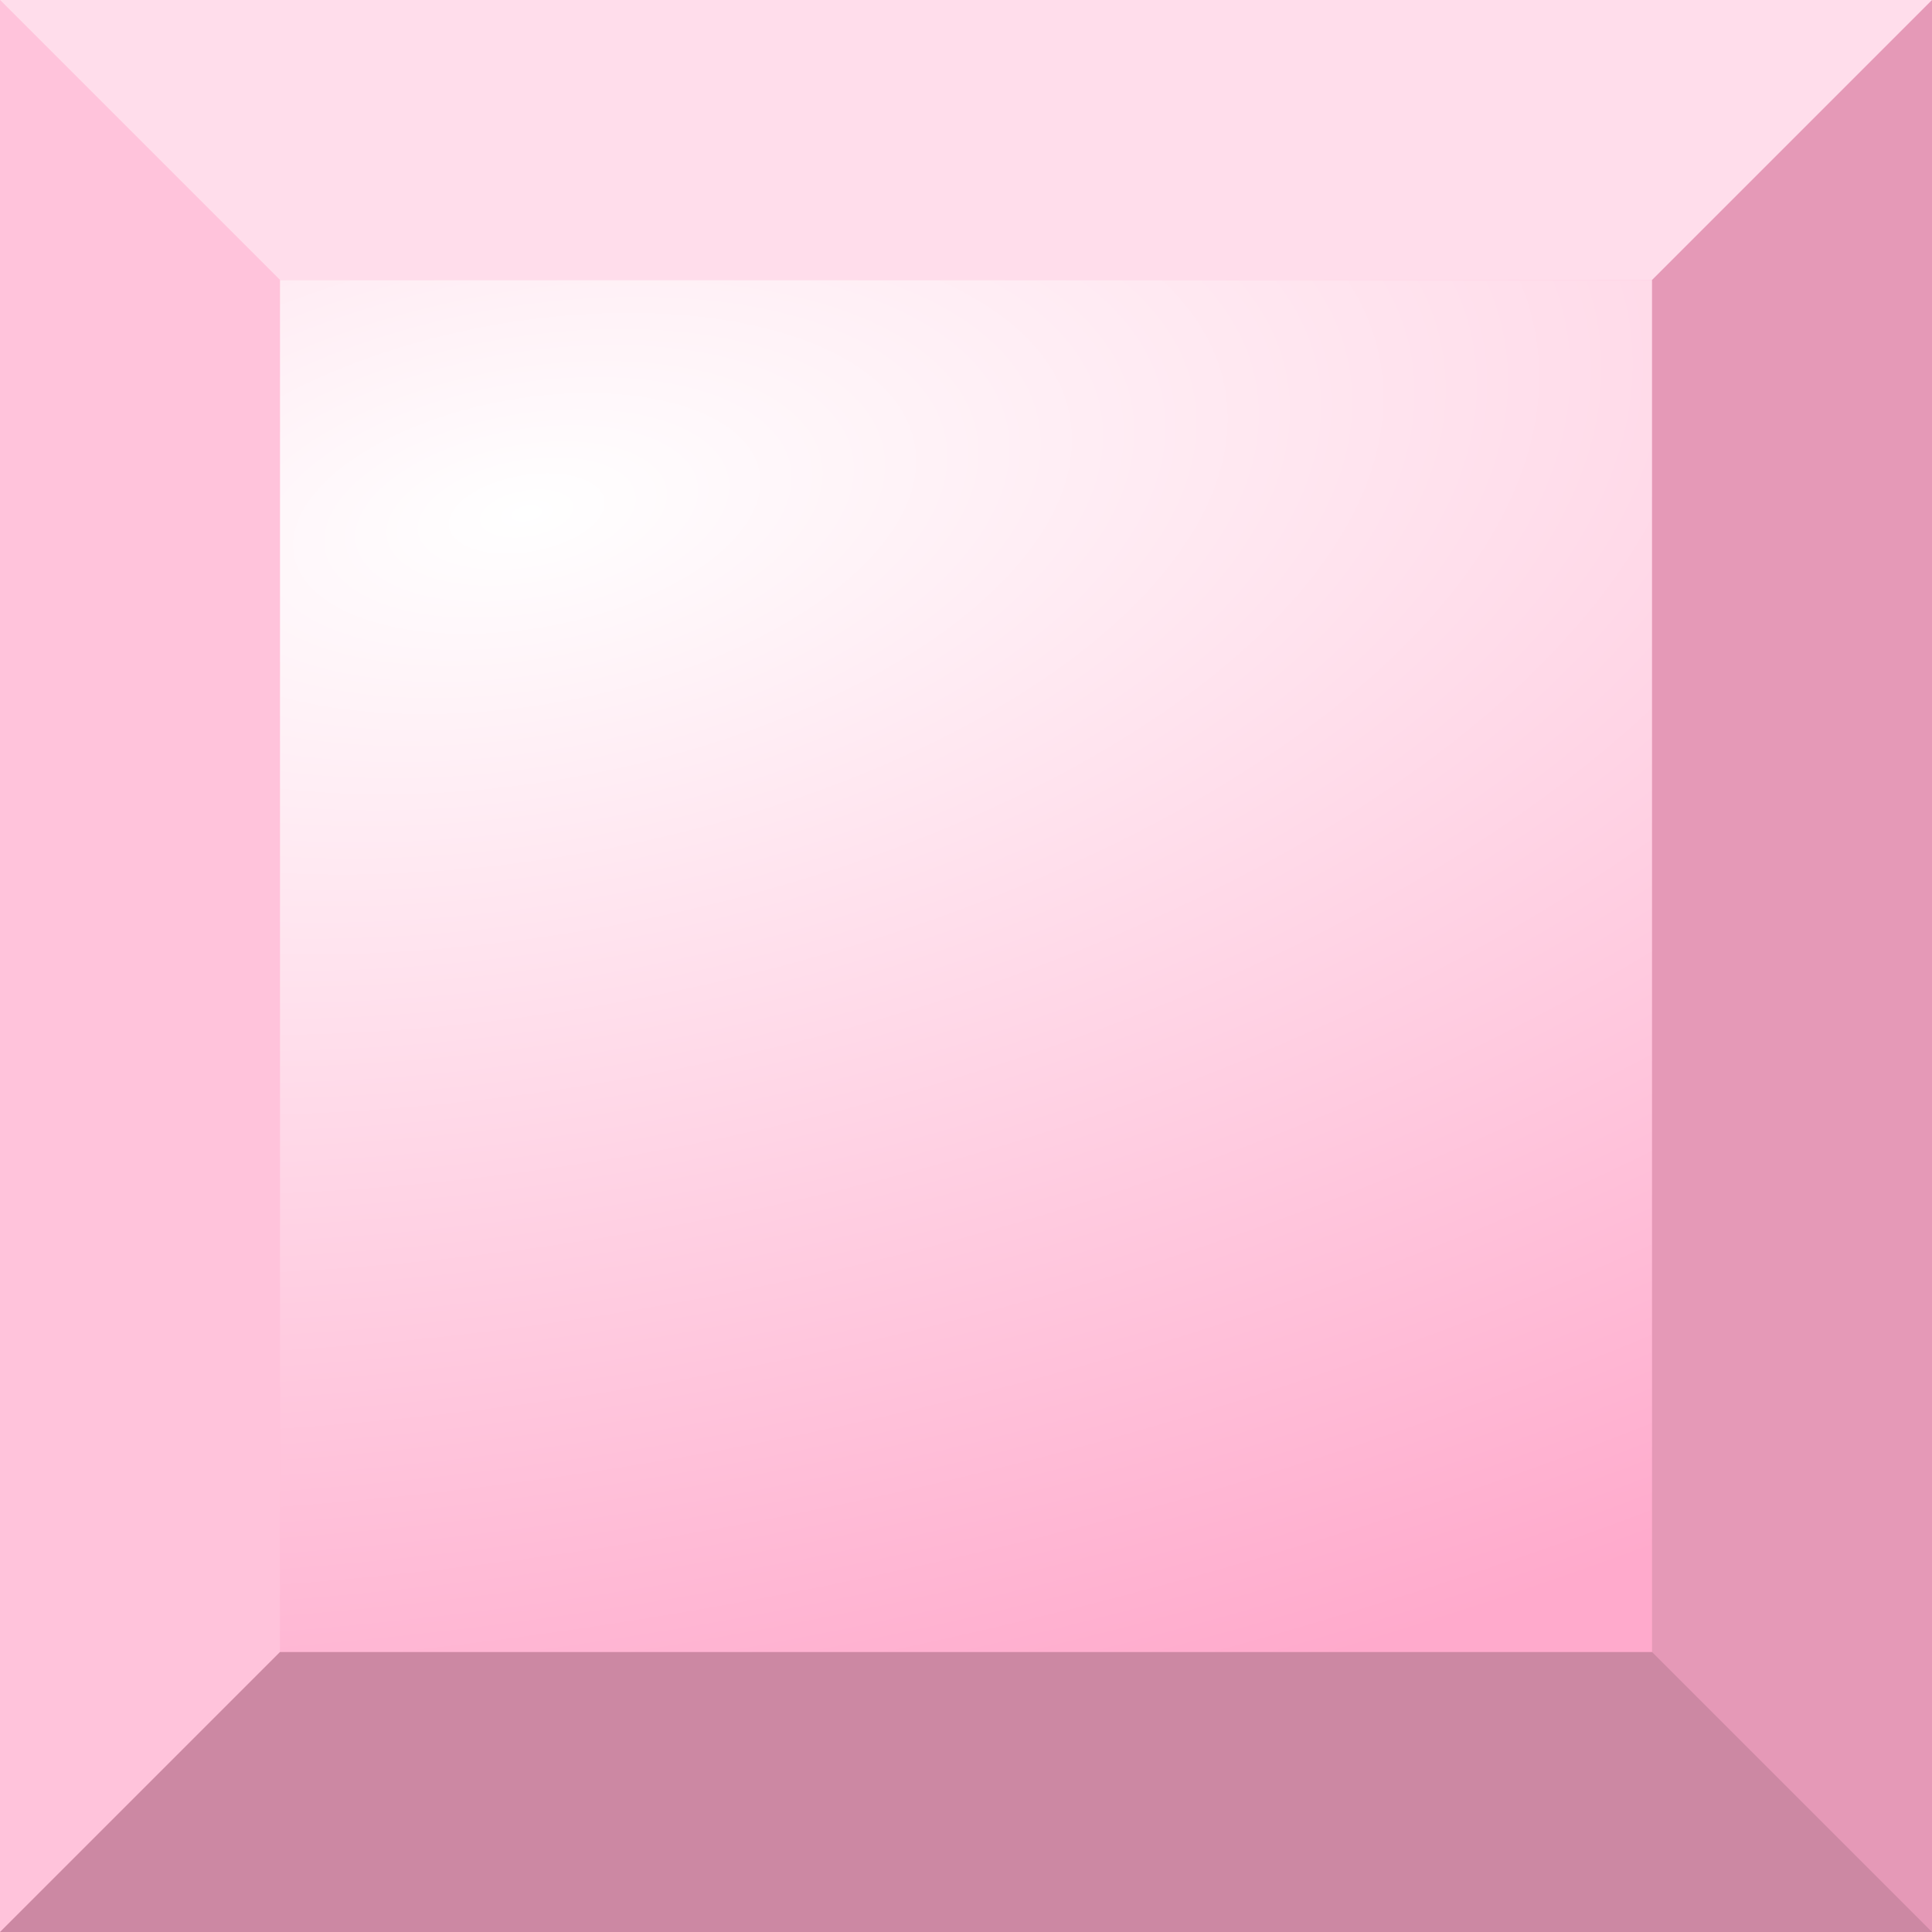 <?xml version="1.0" encoding="UTF-8" standalone="no"?>
<!-- Created with Inkscape (http://www.inkscape.org/) -->

<svg
   width="95.782mm"
   height="95.782mm"
   viewBox="0 0 95.782 95.782"
   version="1.1"
   id="svg5"
   xml:space="preserve"
   inkscape:version="1.2.1 (9c6d41e410, 2022-07-14)"
   sodipodi:docname="tetro-pink.svg"
   xmlns:inkscape="http://www.inkscape.org/namespaces/inkscape"
   xmlns:sodipodi="http://sodipodi.sourceforge.net/DTD/sodipodi-0.dtd"
   xmlns:xlink="http://www.w3.org/1999/xlink"
   xmlns="http://www.w3.org/2000/svg"
   xmlns:svg="http://www.w3.org/2000/svg"><rect x="0" y="0" width="95.782" height="95.782" fill="#808080" stroke="none"/><sodipodi:namedview
     id="namedview7"
     pagecolor="#ffffff"
     bordercolor="#000000"
     borderopacity="0.25"
     inkscape:showpageshadow="2"
     inkscape:pageopacity="0.0"
     inkscape:pagecheckerboard="0"
     inkscape:deskcolor="#d1d1d1"
     inkscape:document-units="mm"
     showgrid="false"
     inkscape:zoom="1"
     inkscape:cx="169.5"
     inkscape:cy="151"
     inkscape:window-width="1920"
     inkscape:window-height="1017"
     inkscape:window-x="1912"
     inkscape:window-y="-8"
     inkscape:window-maximized="1"
     inkscape:current-layer="layer1" /><defs
     id="defs2"><linearGradient
       inkscape:collect="always"
       id="linearGradient9165"><stop
         style="stop-color:#ffffff;stop-opacity:1;"
         offset="0"
         id="stop9161" /><stop
         style="stop-color:#ffffff;stop-opacity:0;"
         offset="1"
         id="stop9163" /></linearGradient><radialGradient
       inkscape:collect="always"
       xlink:href="#linearGradient9165"
       id="radialGradient9167"
       cx="80.538"
       cy="138.729"
       fx="80.538"
       fy="138.729"
       r="34.011"
       gradientTransform="matrix(3.846,-0.683,0.331,1.866,-276.525,-64.128)"
       gradientUnits="userSpaceOnUse" /></defs><g
     inkscape:label="Calque 1"
     inkscape:groupmode="layer"
     id="layer1"
     transform="translate(-53.039,-114.274)"><rect
       style="fill:#ffaacc;fill-rule:evenodd;stroke:#000000;stroke-width:0;stroke-linejoin:round;stroke-dasharray:none;fill-opacity:1"
       id="rect236"
       width="95.782"
       height="95.782"
       x="53.039"
       y="114.274"
       ry="0" /><rect
       style="fill:url(#radialGradient9167);fill-opacity:1;fill-rule:evenodd;stroke:#000000;stroke-width:0;stroke-linejoin:round;stroke-dasharray:none"
       id="rect236-7"
       width="68.023"
       height="68.023"
       x="66.918"
       y="128.153"
       ry="0" /><path
       style="fill:#ffffff;fill-opacity:0.602;fill-rule:evenodd;stroke:none;stroke-width:1.5;stroke-linecap:round;stroke-linejoin:round;stroke-dasharray:none"
       d="m 53.039,114.274 13.88,13.88 68.023,1e-5 13.88,-13.88 z"
       id="path5995" /><path
       style="fill:#ffffff;fill-opacity:0.296;fill-rule:evenodd;stroke:none;stroke-width:1.5;stroke-linecap:round;stroke-linejoin:round;stroke-dasharray:none"
       d="m 53.039,114.274 13.88,13.88 -10e-7,68.023 -13.88,13.88 z"
       id="path6627" /><path
       style="fill:#000000;fill-opacity:0.201;fill-rule:evenodd;stroke:none;stroke-width:1.5;stroke-linecap:round;stroke-linejoin:round;stroke-dasharray:none"
       d="m 53.039,210.056 13.88,-13.88 h 68.023 l 13.88,13.88 z"
       id="path7952" /><path
       style="fill:#000000;fill-opacity:0.103;fill-rule:evenodd;stroke:none;stroke-width:1.5;stroke-linecap:round;stroke-linejoin:round;stroke-dasharray:none"
       d="m 134.941,128.153 13.88,-13.88 v 95.782 l -13.88,-13.88 z"
       id="path8710" /></g></svg>
